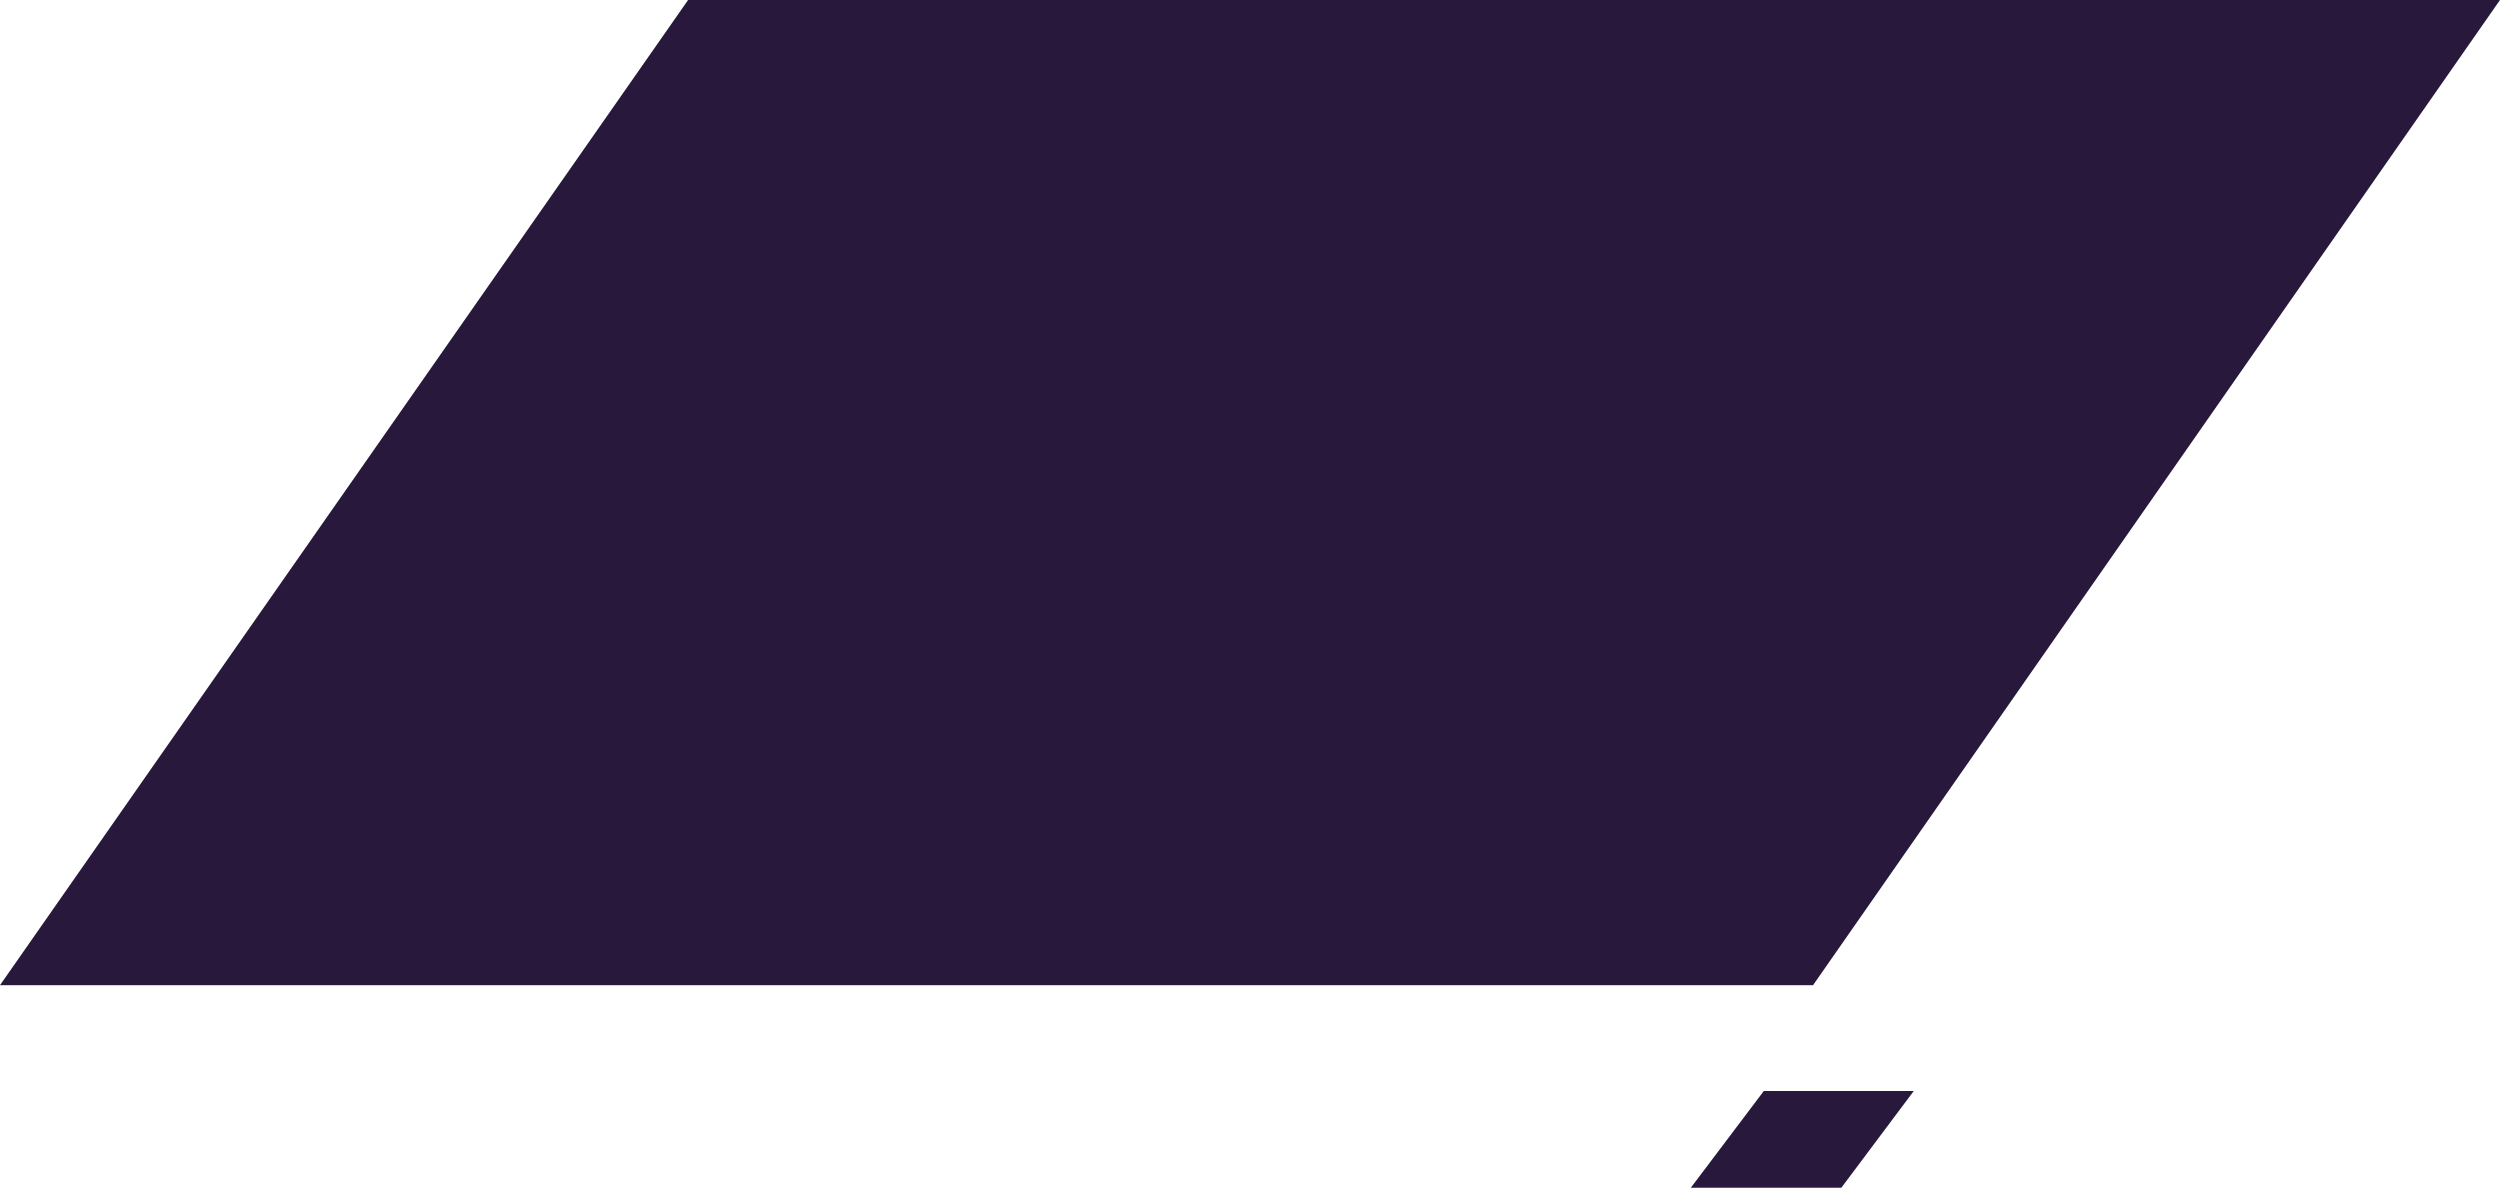 <?xml version="1.0" encoding="utf-8"?>
<!-- Generator: Adobe Illustrator 22.0.1, SVG Export Plug-In . SVG Version: 6.00 Build 0)  -->
<!DOCTYPE svg PUBLIC "-//W3C//DTD SVG 1.1//EN" "http://www.w3.org/Graphics/SVG/1.1/DTD/svg11.dtd">
<svg version="1.1" id="Layer_1" xmlns:x="http://ns.adobe.com/Extensibility/1.0/" xmlns:i="http://ns.adobe.com/AdobeIllustrator/10.0/" xmlns:graph="http://ns.adobe.com/Graphs/1.0/"
	 xmlns="http://www.w3.org/2000/svg" xmlns:xlink="http://www.w3.org/1999/xlink" x="0px" y="0px" width="441.8px" height="209.9px"
	 viewBox="0 0 441.8 209.9" style="enable-background:new 0 0 441.8 209.9;" xml:space="preserve">
<style type="text/css">
	.st0{fill:#27183C;}
</style>
<polygon class="st0" points="441.8,0 320.4,174.1 0,174.1 121.6,0 "/>
<polygon class="st0" points="338.2,192.8 325.4,209.9 298.8,209.9 311.7,192.8 "/>
</svg>
